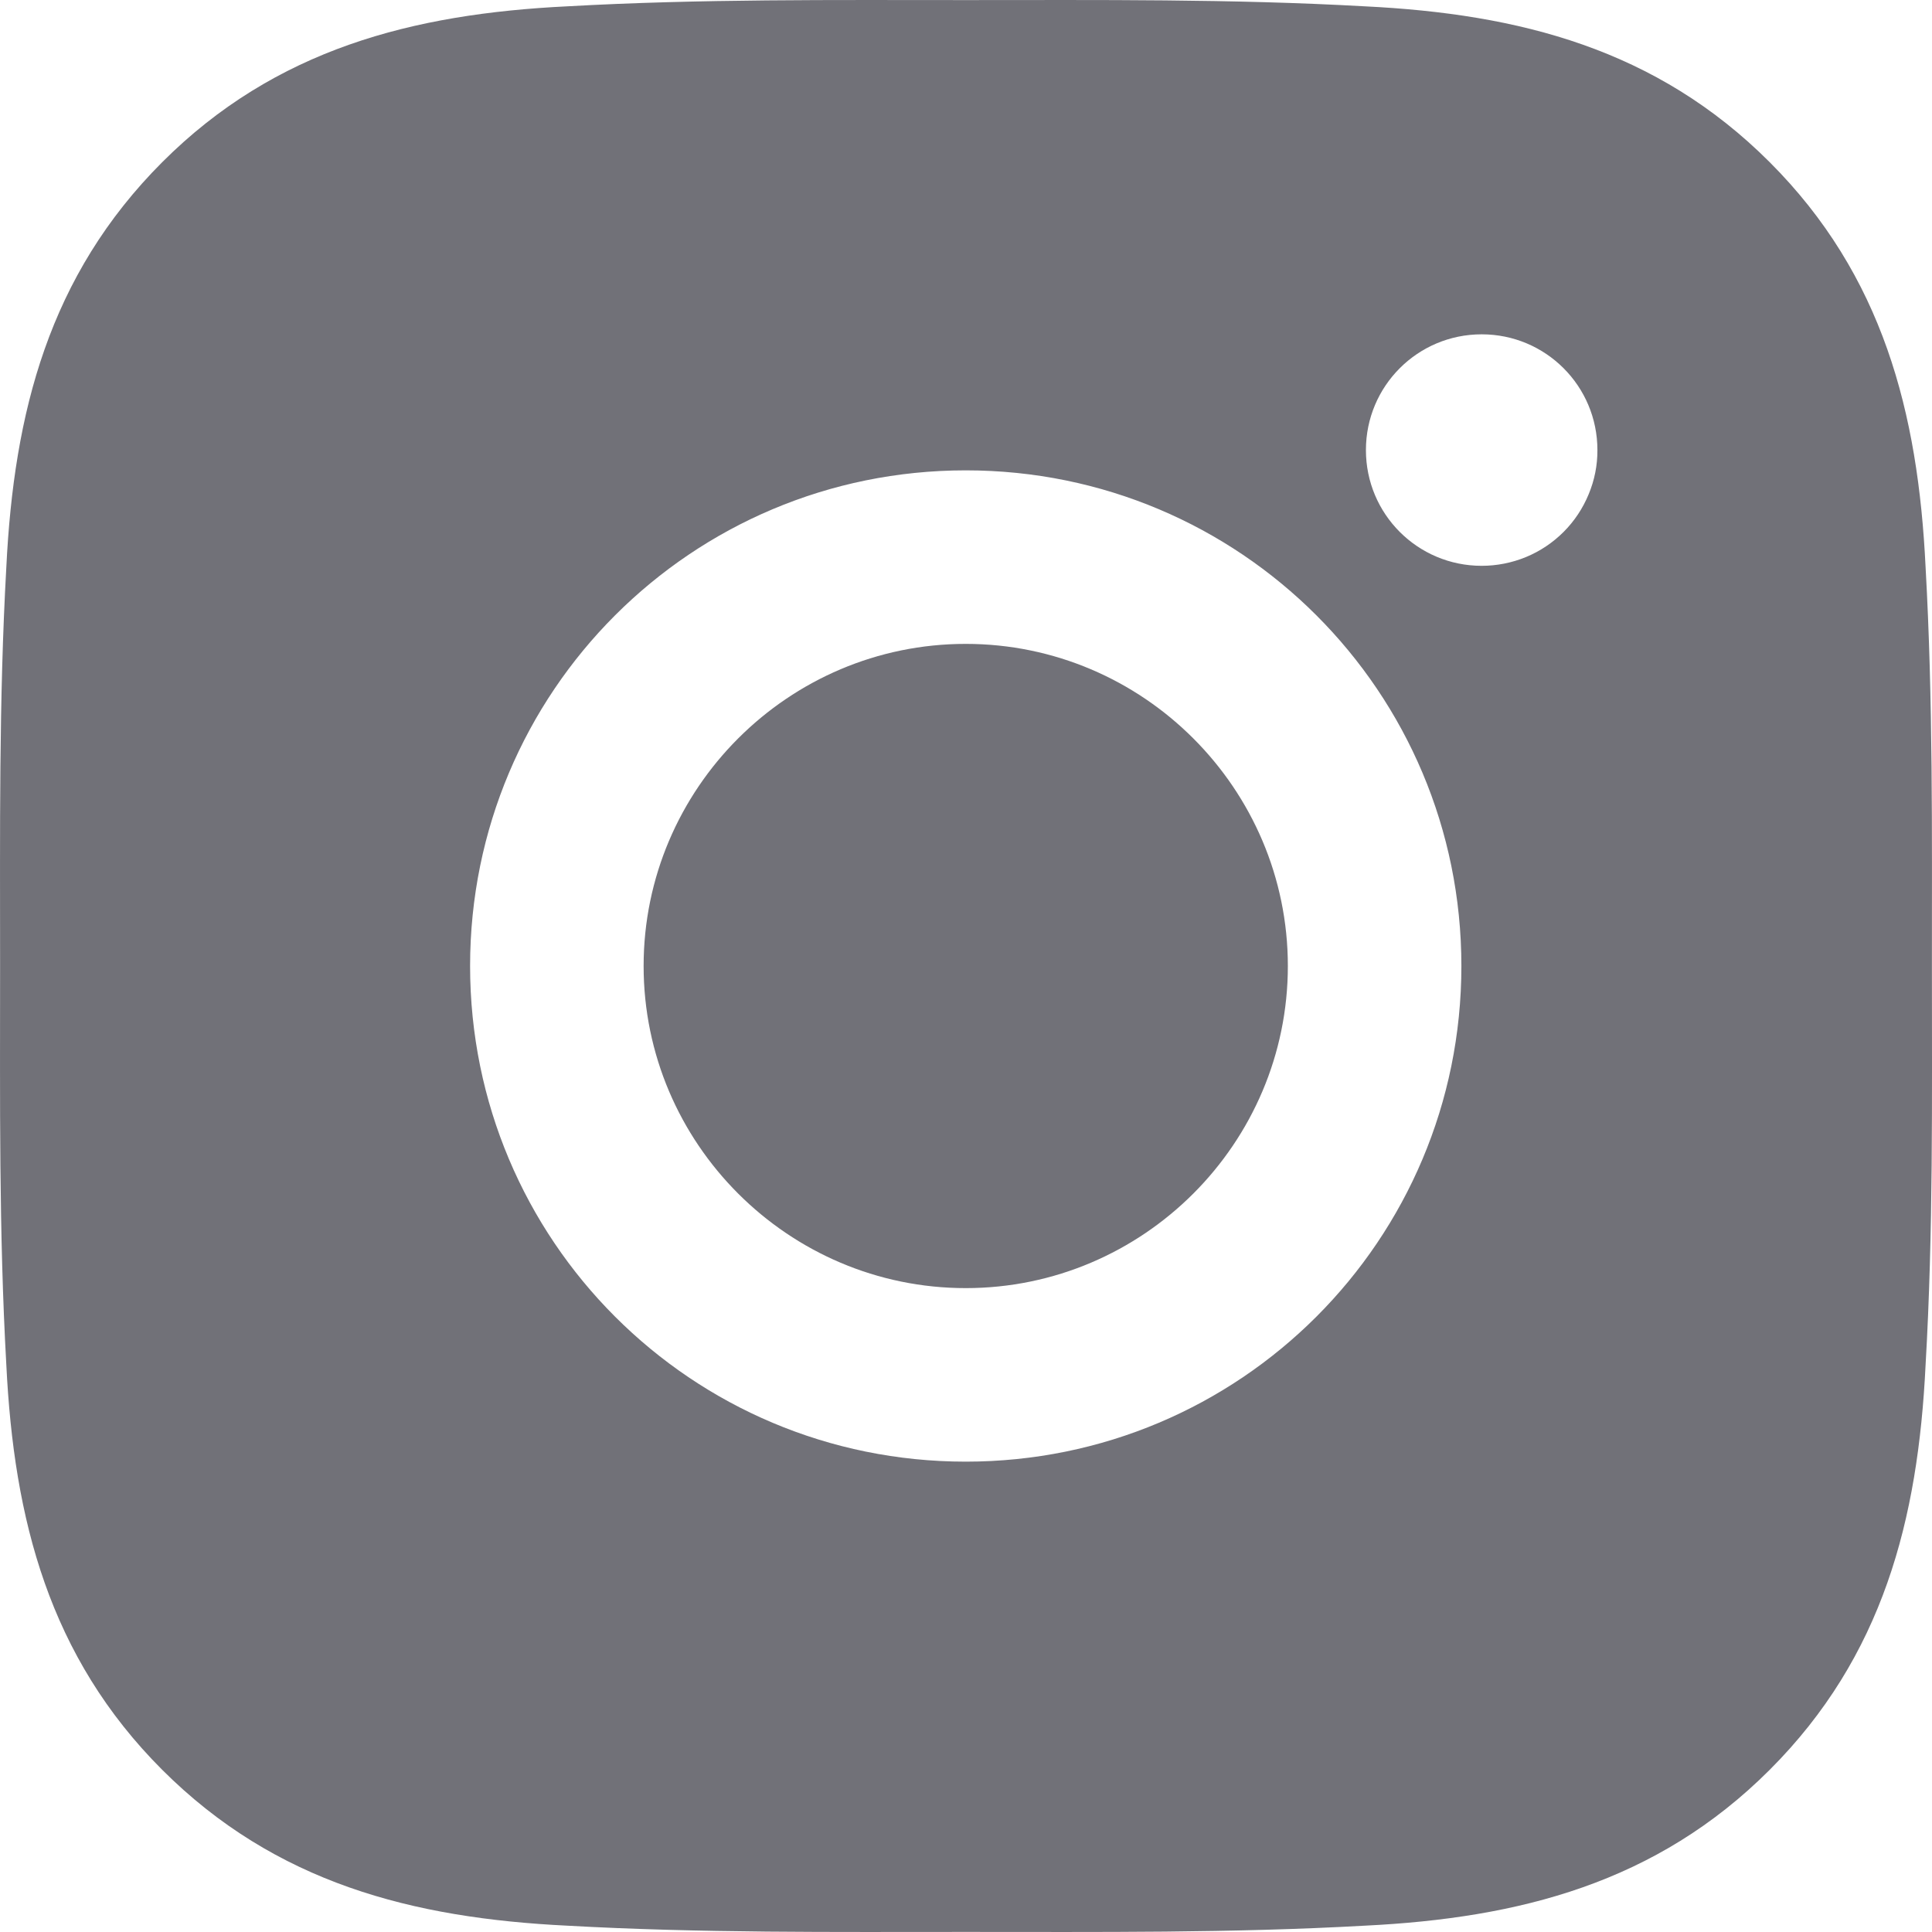 <svg width="22" height="22" viewBox="0 0 22 22" fill="none" xmlns="http://www.w3.org/2000/svg">
<path d="M10.997 7.332C8.977 7.332 7.329 8.98 7.329 11C7.329 13.02 8.977 14.668 10.997 14.668C13.017 14.668 14.665 13.02 14.665 11C14.665 8.98 13.017 7.332 10.997 7.332ZM21.999 11C21.999 9.481 22.012 7.976 21.927 6.459C21.842 4.698 21.44 3.135 20.152 1.847C18.862 0.557 17.301 0.158 15.54 0.072C14.021 -0.013 12.516 0.001 11 0.001C9.481 0.001 7.976 -0.013 6.459 0.072C4.698 0.158 3.135 0.559 1.847 1.847C0.557 3.138 0.158 4.698 0.072 6.459C-0.013 7.978 0.001 9.484 0.001 11C0.001 12.516 -0.013 14.024 0.072 15.541C0.158 17.302 0.559 18.865 1.847 20.153C3.138 21.443 4.698 21.842 6.459 21.928C7.978 22.013 9.484 21.999 11 21.999C12.519 21.999 14.024 22.013 15.54 21.928C17.301 21.842 18.864 21.441 20.152 20.153C21.443 18.862 21.842 17.302 21.927 15.541C22.015 14.024 21.999 12.519 21.999 11ZM10.997 16.644C7.874 16.644 5.353 14.123 5.353 11C5.353 7.877 7.874 5.356 10.997 5.356C14.12 5.356 16.641 7.877 16.641 11C16.641 14.123 14.12 16.644 10.997 16.644ZM16.872 6.443C16.143 6.443 15.554 5.854 15.554 5.125C15.554 4.396 16.143 3.807 16.872 3.807C17.601 3.807 18.19 4.396 18.19 5.125C18.191 5.298 18.157 5.469 18.09 5.629C18.024 5.789 17.927 5.935 17.805 6.057C17.682 6.18 17.537 6.277 17.377 6.343C17.217 6.409 17.045 6.443 16.872 6.443Z" fill="#717178"/>
</svg>
